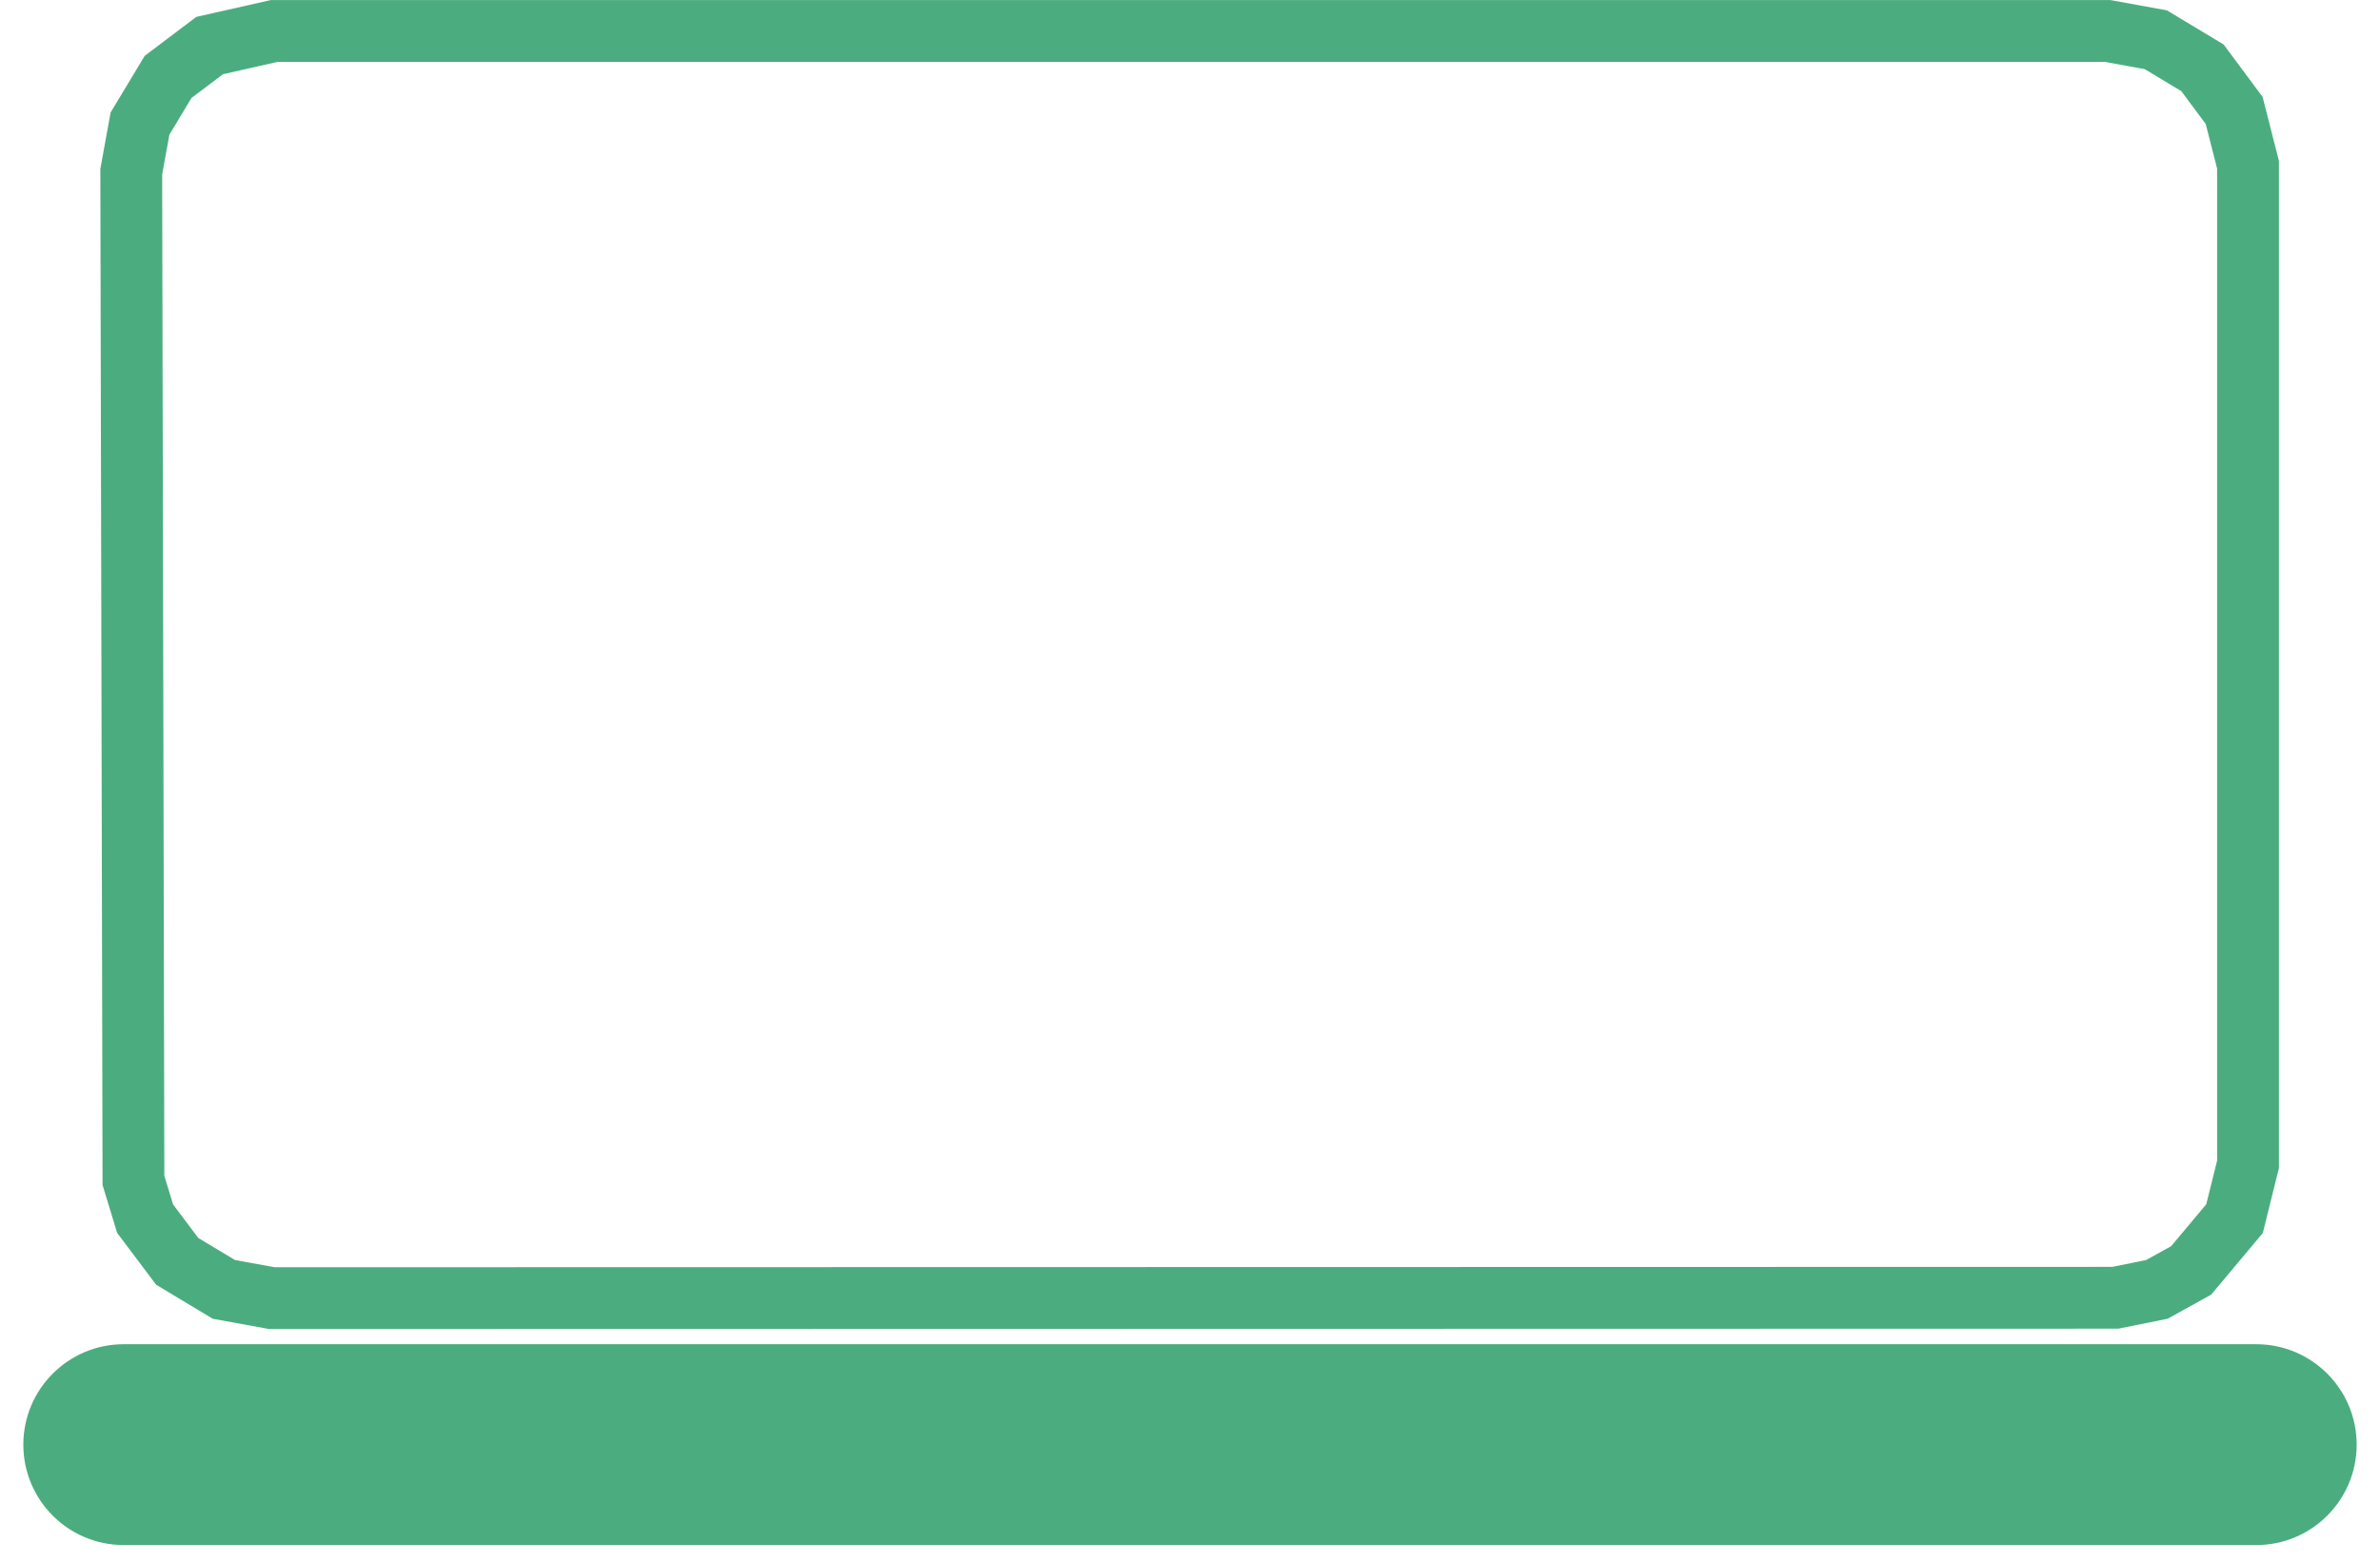 <?xml version="1.0" encoding="UTF-8"?>
<svg width="102px" height="67px" viewBox="0 0 102 67" xmlns="http://www.w3.org/2000/svg" xmlns:xlink="http://www.w3.org/1999/xlink" version="1.1">
 <!-- Generated by Pixelmator Pro 2.0.5 -->
 <g id="New-Group-copy-2">
  <path id="Rounded-Rectangle" d="M5.305 57.616 C2.927 57.616 1 59.543 1 61.921 L1 61.921 C1 64.298 2.927 66.225 5.305 66.225 L96.695 66.225 C99.073 66.225 101 64.298 101 61.921 L101 61.921 C101 59.543 99.073 57.616 96.695 57.616 Z" fill="#4bad7f" fill-opacity="1" stroke="none"/>
  <defs>
   <path id="Rounded-Rectangle-copy" d="M11.596 0 C7.573 0 4.311 3.262 4.311 7.285 L4.311 49.669 C4.311 53.692 7.573 56.954 11.596 56.954 L90.404 56.954 C94.427 56.954 97.689 53.692 97.689 49.669 L97.689 7.285 C97.689 3.262 94.427 0 90.404 0 Z"/>
  </defs>
  <defs>
   <path id="stroke-path" d="M90.656 55.625 L92.438 55.266 93.906 54.453 95.766 52.234 96.344 49.906 96.344 7.063 95.75 4.734 94.391 2.906 92.391 1.703 90.328 1.328 11.75 1.328 8.984 1.953 7.203 3.297 6 5.297 5.625 7.359 5.719 50.594 6.219 52.234 7.594 54.063 9.594 55.266 11.656 55.641 Z"/>
  </defs>
  <use id="Rounded-Rectangle-copy-1" stroke="#4bad7f" stroke-opacity="1" stroke-linecap="round" fill="none" stroke-width="2.649" xlink:href="#stroke-path"/>
 </g>
</svg>
